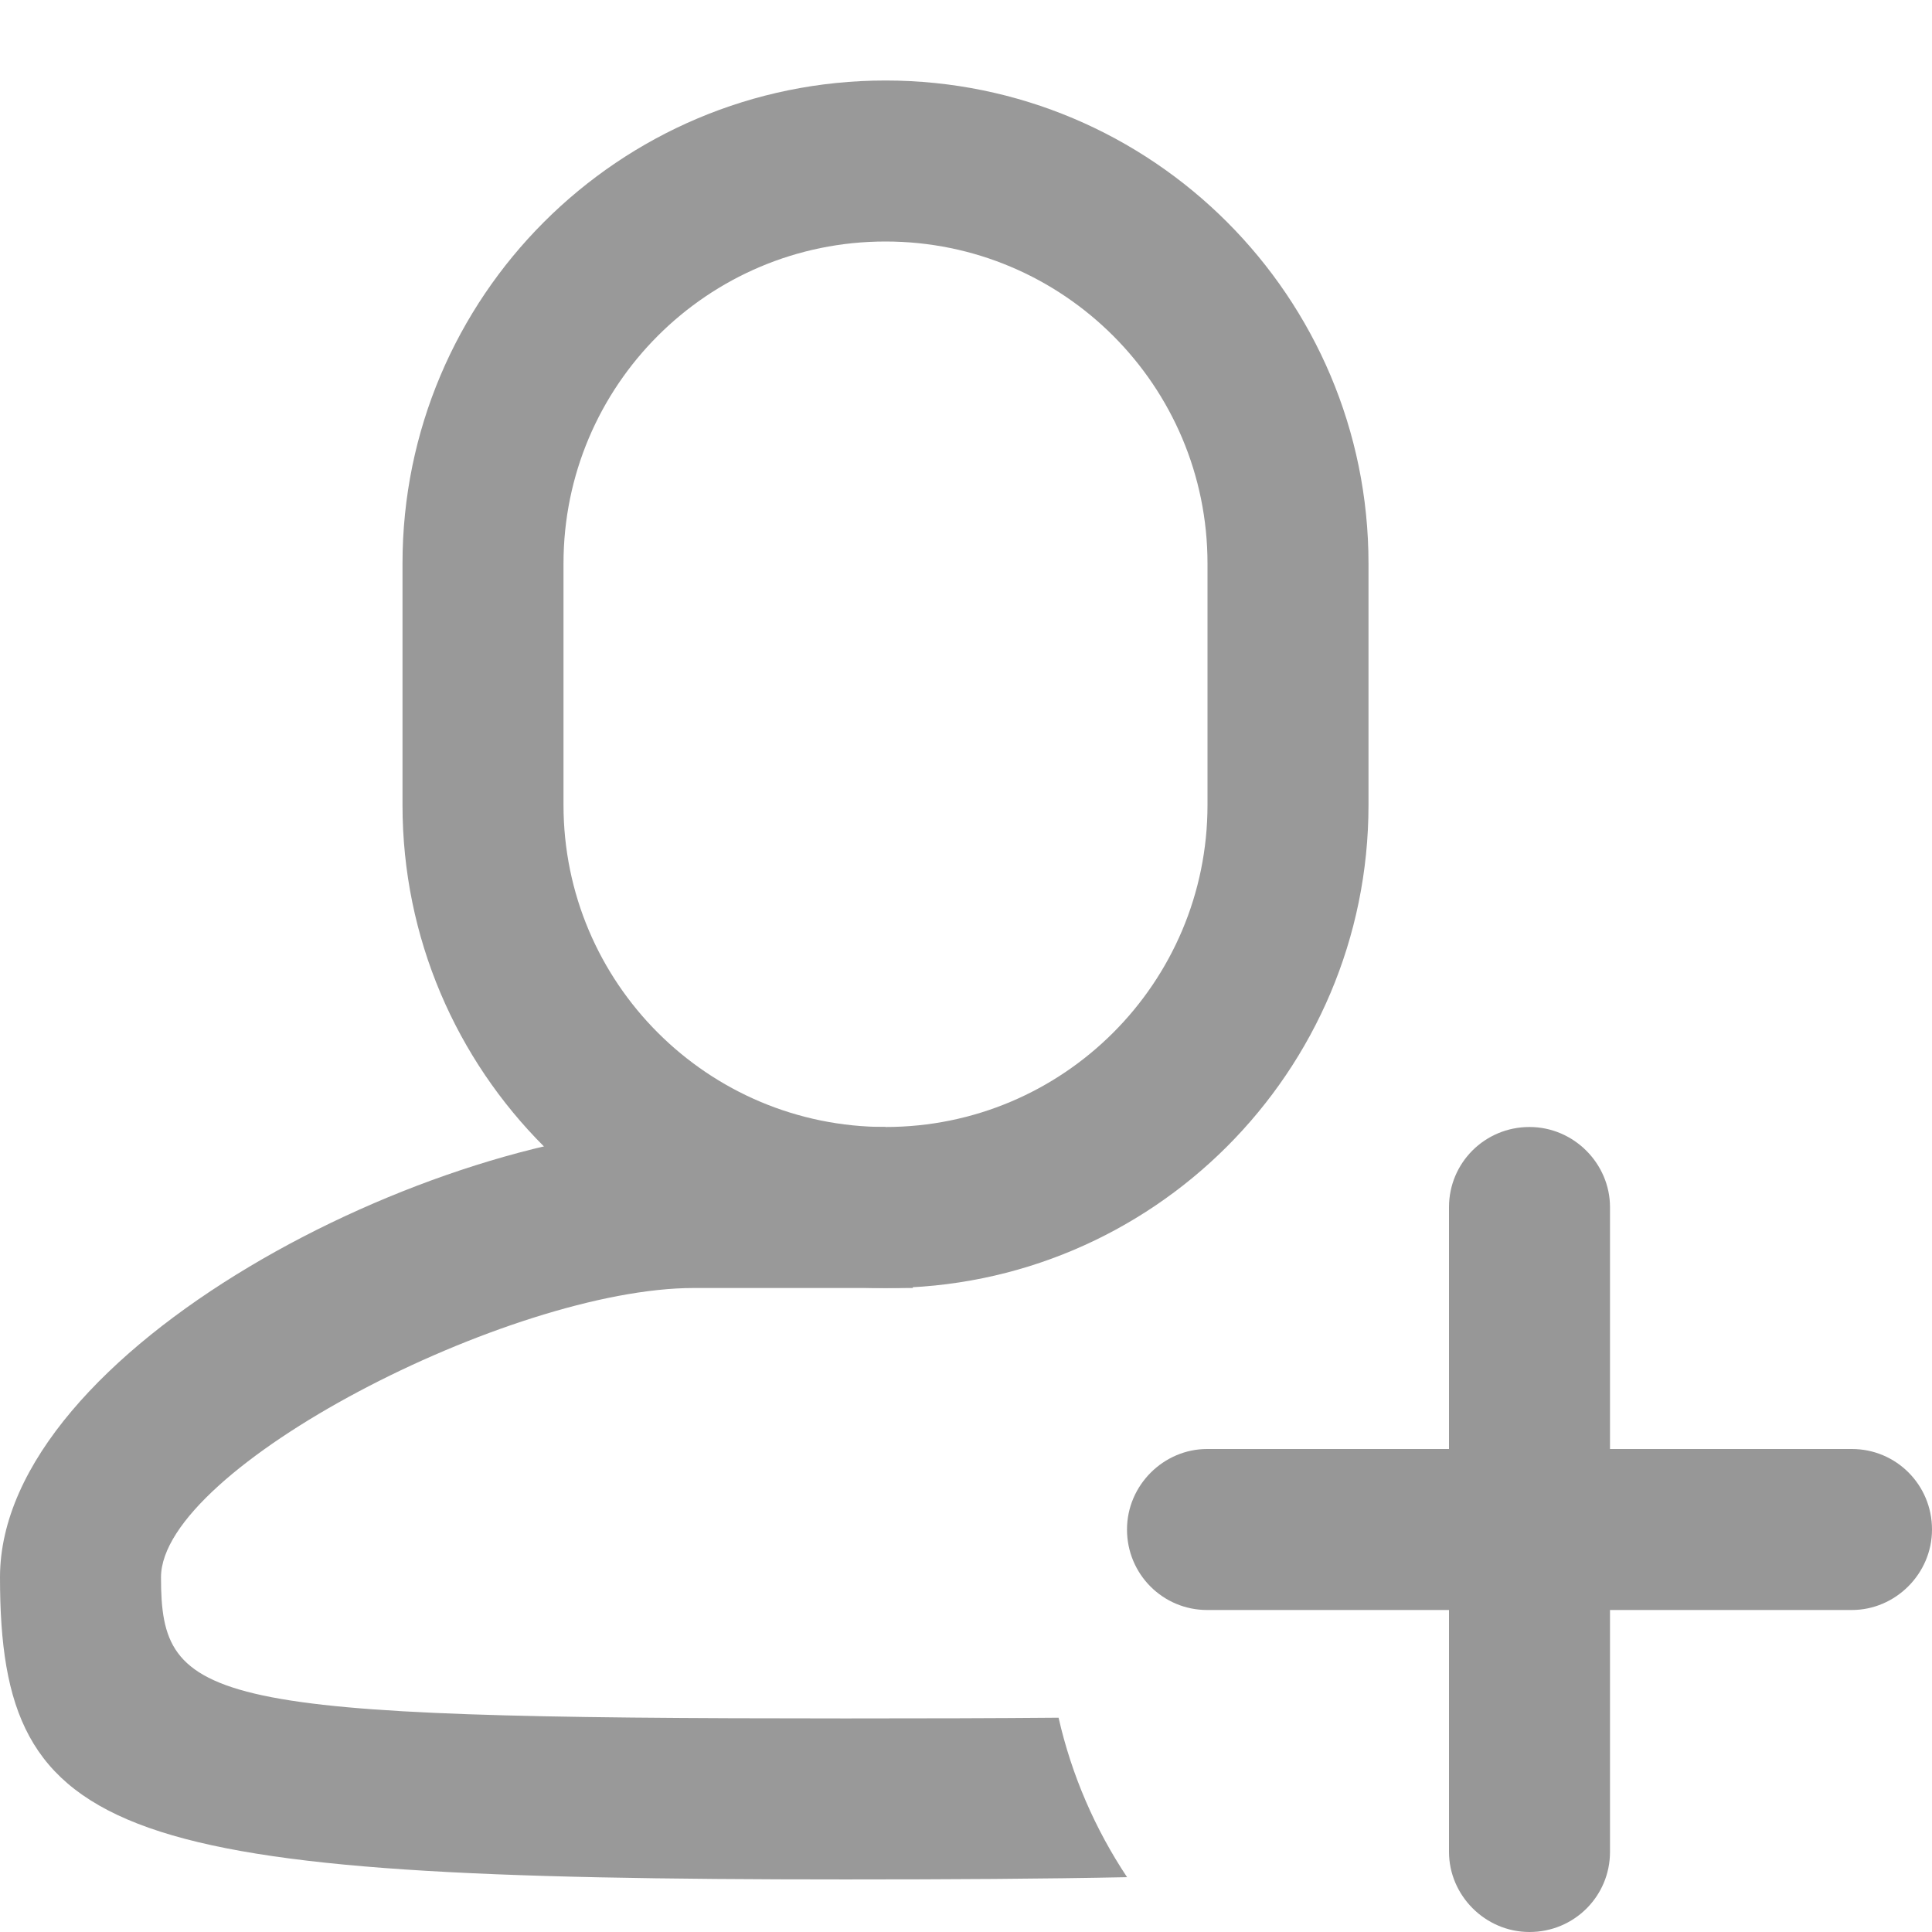 <?xml version="1.0" encoding="UTF-8" standalone="no"?>
<svg width="24px" height="24px" viewBox="0 0 24 24" version="1.1" xmlns="http://www.w3.org/2000/svg" xmlns:xlink="http://www.w3.org/1999/xlink">
    <!-- Generator: Sketch 48.1 (47250) - http://www.bohemiancoding.com/sketch -->
    <title>关注2px</title>
    <desc>Created with Sketch.</desc>
    <defs></defs>
    <g id="Symbols" stroke="none" stroke-width="1" fill="none" fill-rule="evenodd">
        <g id="关注2px">
            <g id="关注" transform="translate(0, 1)">
                <path d="M11,13 C11,13.701 11.12,14.374 11.341,15 L8.619,15 C6.339,15 2,17.232 2,18.594 C2,20.171 2.544,20.347 10.501,20.347 C11.481,20.347 12.36,20.345 13.15,20.338 C13.313,21.056 13.606,21.725 14.001,22.319 C12.969,22.34 11.807,22.347 10.501,22.347 C1.426,22.347 0,21.886 0,18.594 C0,15.767 5.379,13 8.619,13 L11,13 Z" id="Combined-Shape" fill="#999999" fill-rule="nonzero"></path>
                <path d="M11,2 C8.791,2 7,3.791 7,6 L7,9 C7,11.209 8.791,13 11,13 C13.209,13 15,11.209 15,9 L15,6 C15,3.791 13.209,2 11,2 Z M11,0 C14.313,0 17,2.687 17,6 L17,9 C17,12.313 14.313,15 11,15 C7.687,15 5,12.313 5,9 L5,6 C5,2.687 7.687,0 11,0 Z" id="Shape" fill="#999999" fill-rule="nonzero"></path>
                <path d="M18,17 L18,13.995 C18,13.446 18.444,13 19,13 C19.552,13 20,13.456 20,13.995 L20,17 L23.005,17 C23.554,17 24,17.444 24,18 C24,18.552 23.544,19 23.005,19 L20,19 L20,22.005 C20,22.554 19.556,23 19,23 C18.448,23 18,22.544 18,22.005 L18,19 L14.995,19 C14.446,19 14,18.556 14,18 C14,17.448 14.456,17 14.995,17 L18,17 Z" id="Combined-Shape" fill="#979797"></path>
            </g>
        </g>
    </g>
</svg>